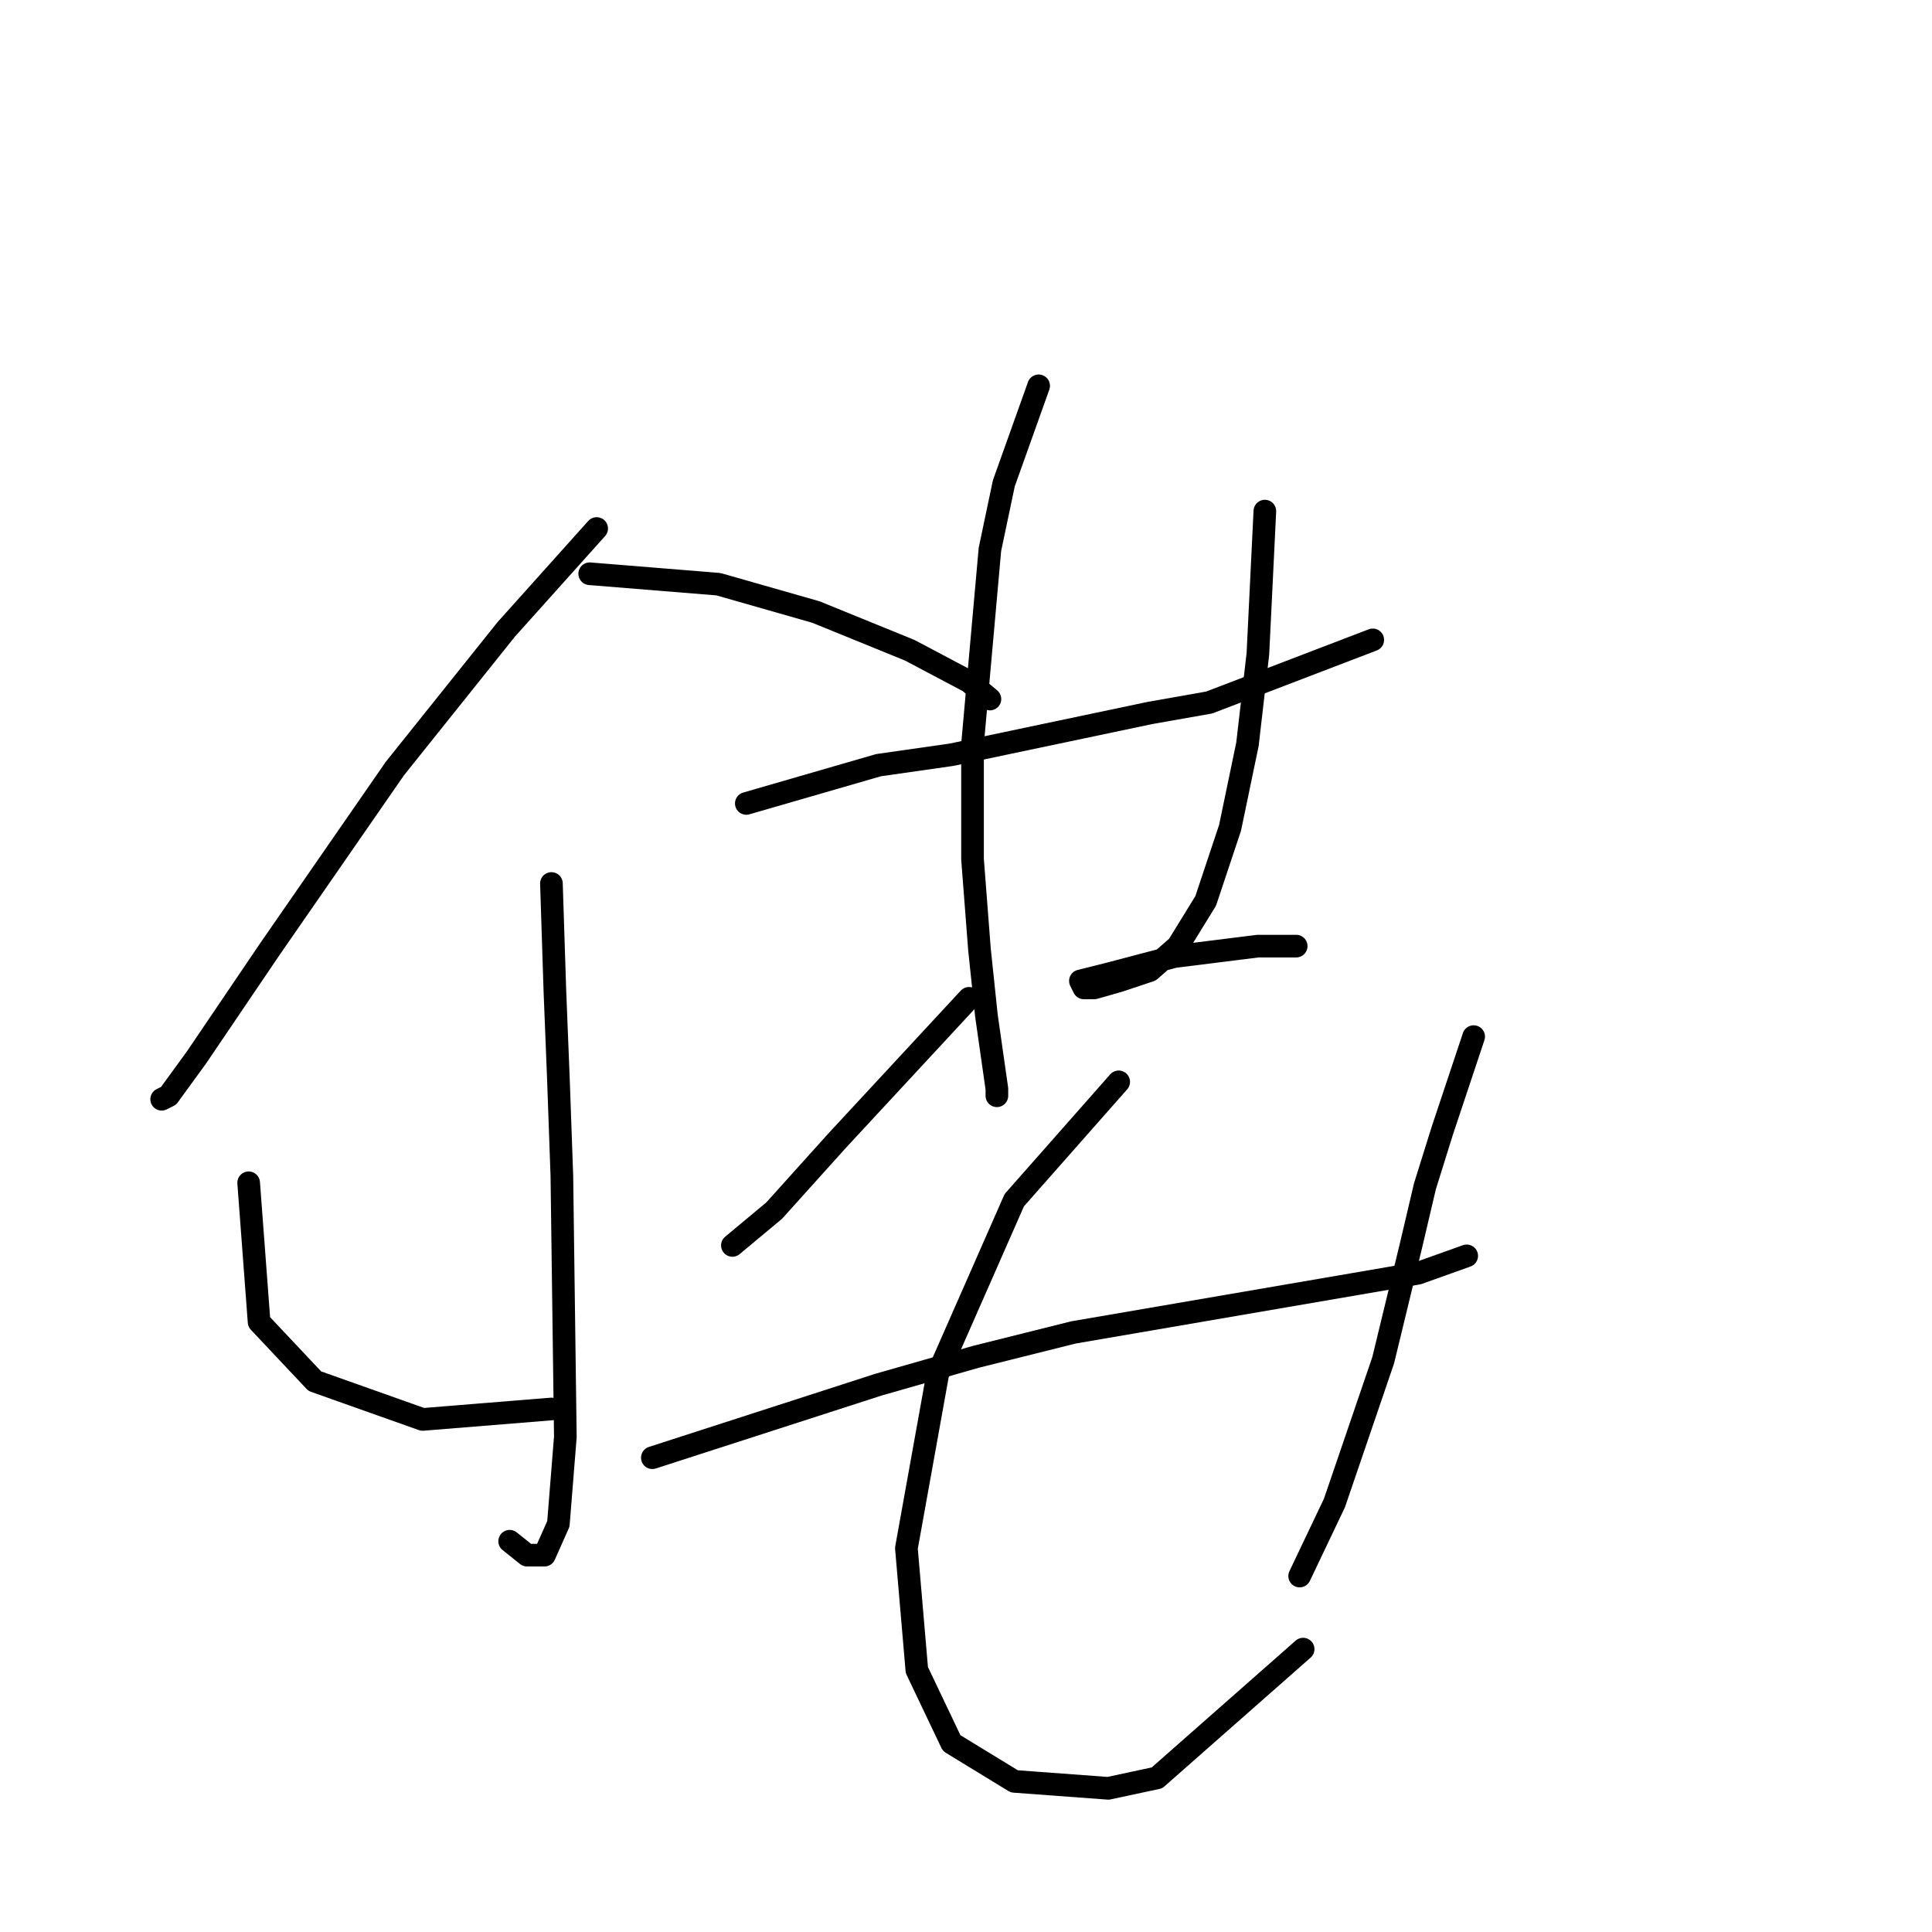<?xml version="1.0" standalone="no"?>
    <svg width="256" height="256" xmlns="http://www.w3.org/2000/svg" version="1.1">
    <polyline stroke="black" stroke-width="3" stroke-linecap="round" fill="transparent" stroke-linejoin="round" points="79.061 70.031 67.072 83.404 52.315 101.849 35.714 125.828 26.031 140.124 22.341 145.196 21.419 145.657 21.419 145.657 " />
        <polyline stroke="black" stroke-width="3" stroke-linecap="round" fill="transparent" stroke-linejoin="round" points="78.139 76.025 95.201 77.409 108.113 81.098 120.564 86.17 128.403 90.321 131.17 92.626 131.17 92.626 " />
        <polyline stroke="black" stroke-width="3" stroke-linecap="round" fill="transparent" stroke-linejoin="round" points="73.067 117.067 73.528 131.362 73.989 142.89 74.45 155.802 74.911 190.388 73.989 201.916 72.144 206.066 69.839 206.066 67.533 204.222 67.533 204.222 " />
        <polyline stroke="black" stroke-width="3" stroke-linecap="round" fill="transparent" stroke-linejoin="round" points="32.948 156.724 34.331 175.17 41.709 183.009 56.004 188.082 73.067 186.698 73.067 186.698 " />
        <polyline stroke="black" stroke-width="3" stroke-linecap="round" fill="transparent" stroke-linejoin="round" points="128.403 132.284 110.88 151.191 102.579 160.414 97.046 165.025 97.046 165.025 " />
        <polyline stroke="black" stroke-width="3" stroke-linecap="round" fill="transparent" stroke-linejoin="round" points="98.89 106.46 116.414 101.388 126.097 100.004 152.382 94.471 160.222 93.087 181.895 84.787 181.895 84.787 " />
        <polyline stroke="black" stroke-width="3" stroke-linecap="round" fill="transparent" stroke-linejoin="round" points="137.626 51.124 133.015 64.036 131.17 72.797 128.864 98.621 128.864 113.839 129.787 125.828 130.709 134.59 131.631 141.046 132.092 144.274 132.092 145.196 132.092 145.196 " />
        <polyline stroke="black" stroke-width="3" stroke-linecap="round" fill="transparent" stroke-linejoin="round" points="167.6 67.725 166.678 86.631 165.294 98.621 162.989 109.688 159.761 119.372 156.071 125.367 152.382 128.595 148.232 129.978 145.004 130.901 143.621 130.901 143.16 129.978 146.849 129.056 155.61 126.75 166.678 125.367 171.75 125.367 171.75 125.367 " />
        <polyline stroke="black" stroke-width="3" stroke-linecap="round" fill="transparent" stroke-linejoin="round" points="86.44 193.154 116.414 183.47 129.325 179.781 142.237 176.553 187.89 168.714 194.346 166.408 194.346 166.408 " />
        <polyline stroke="black" stroke-width="3" stroke-linecap="round" fill="transparent" stroke-linejoin="round" points="148.232 143.351 134.398 159.03 124.253 182.087 120.103 205.144 121.486 221.284 126.097 230.968 134.398 236.04 146.849 236.962 153.305 235.579 172.672 218.517 172.672 218.517 " />
        <polyline stroke="black" stroke-width="3" stroke-linecap="round" fill="transparent" stroke-linejoin="round" points="195.268 137.357 191.118 149.807 188.812 157.186 186.968 165.025 183.279 180.242 176.823 199.149 172.211 208.833 172.211 208.833 " />
        </svg>